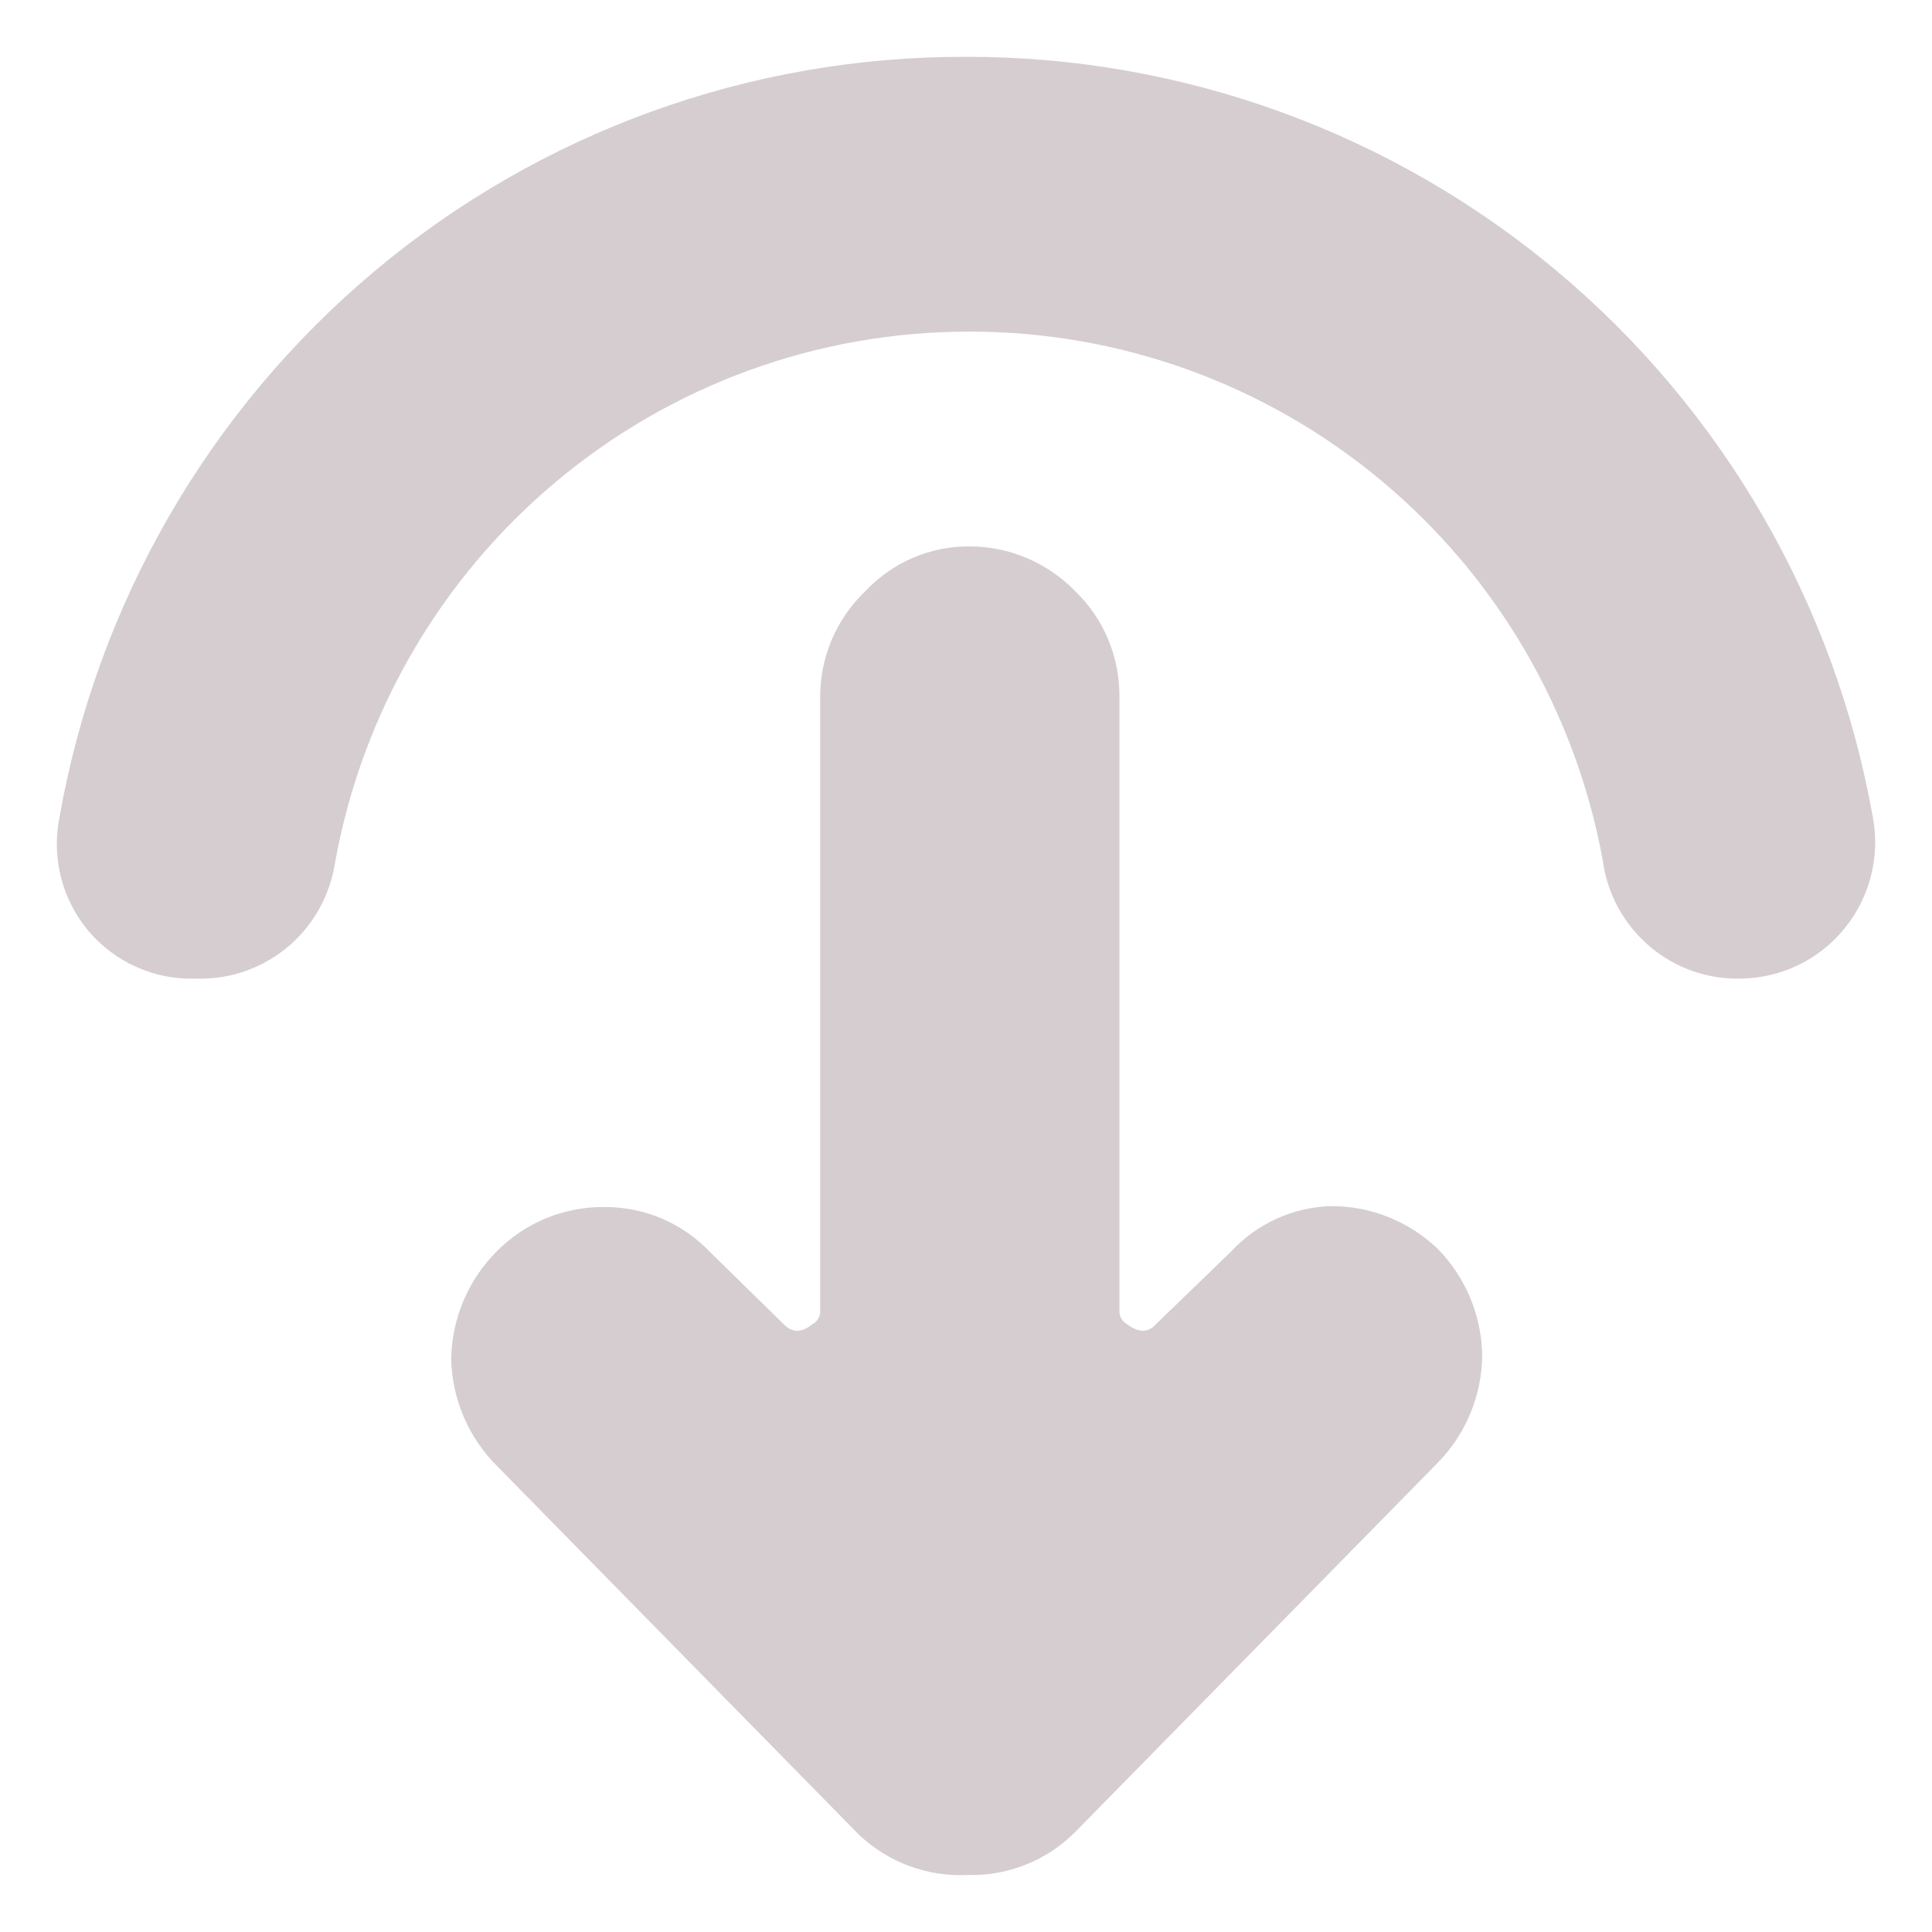 <svg xmlns="http://www.w3.org/2000/svg" width="17" height="17" viewBox="0 0 17 17" fill="none">
  <g clip-path="url(#clip0_16777_9535)">
    <path d="M8.518 16.498C8.692 16.503 8.865 16.472 9.027 16.407C9.189 16.343 9.336 16.245 9.459 16.122L12.651 12.871C12.896 12.621 13.037 12.285 13.042 11.934C13.039 11.58 12.898 11.241 12.651 10.989C12.398 10.746 12.06 10.611 11.709 10.613C11.544 10.618 11.381 10.656 11.23 10.725C11.08 10.794 10.944 10.892 10.832 11.013L10.169 11.654C10.156 11.671 10.139 11.684 10.119 11.694C10.1 11.704 10.079 11.709 10.057 11.71C10.008 11.707 9.96 11.687 9.922 11.654C9.898 11.643 9.879 11.624 9.866 11.601C9.853 11.578 9.848 11.552 9.85 11.526V6.129C9.851 5.956 9.817 5.784 9.75 5.624C9.683 5.464 9.584 5.32 9.459 5.2C9.338 5.076 9.195 4.978 9.036 4.911C8.877 4.843 8.706 4.808 8.534 4.808C8.362 4.806 8.192 4.84 8.034 4.908C7.876 4.975 7.734 5.075 7.616 5.2C7.49 5.32 7.39 5.464 7.321 5.623C7.253 5.783 7.217 5.955 7.217 6.129L7.217 11.526C7.22 11.552 7.214 11.578 7.201 11.601C7.189 11.624 7.169 11.643 7.145 11.654C7.108 11.688 7.06 11.708 7.01 11.71C6.967 11.707 6.927 11.686 6.898 11.654L6.244 11.013C6.124 10.888 5.98 10.789 5.821 10.721C5.662 10.654 5.491 10.62 5.318 10.621C5.142 10.619 4.967 10.653 4.804 10.72C4.641 10.788 4.493 10.887 4.369 11.013C4.119 11.264 3.976 11.603 3.97 11.958C3.978 12.31 4.121 12.646 4.369 12.895L7.56 16.146C7.688 16.266 7.839 16.36 8.003 16.42C8.168 16.481 8.343 16.507 8.518 16.498Z" fill="#D5CDD0"/>
    <path d="M8.518 2.918C9.844 2.913 11.131 3.376 12.152 4.227C13.173 5.077 13.863 6.261 14.103 7.57C14.14 7.852 14.277 8.112 14.487 8.302C14.697 8.493 14.968 8.602 15.252 8.611H15.323C15.497 8.608 15.668 8.567 15.825 8.491C15.981 8.416 16.119 8.306 16.229 8.171C16.339 8.037 16.419 7.879 16.462 7.711C16.505 7.542 16.512 7.365 16.48 7.194C16.147 5.315 15.164 3.614 13.705 2.39C12.246 1.166 10.403 0.497 8.502 0.5C6.599 0.494 4.755 1.162 3.296 2.386C1.836 3.611 0.854 5.314 0.523 7.194C0.488 7.369 0.493 7.549 0.537 7.721C0.581 7.893 0.663 8.054 0.777 8.19C0.892 8.326 1.035 8.435 1.197 8.507C1.358 8.58 1.535 8.616 1.712 8.611H1.792C2.074 8.605 2.345 8.498 2.557 8.311C2.768 8.123 2.907 7.867 2.949 7.586C3.186 6.277 3.873 5.093 4.891 4.24C5.908 3.387 7.192 2.919 8.518 2.918Z" fill="#D5CDD0"/>
  </g>
  <defs>
    <clipPath id="clip0_16777_9535">
      <rect width="16" height="16" fill="white" transform="matrix(-1 0 0 -1 16.5 16.5)"/>
    </clipPath>
  </defs>
</svg>